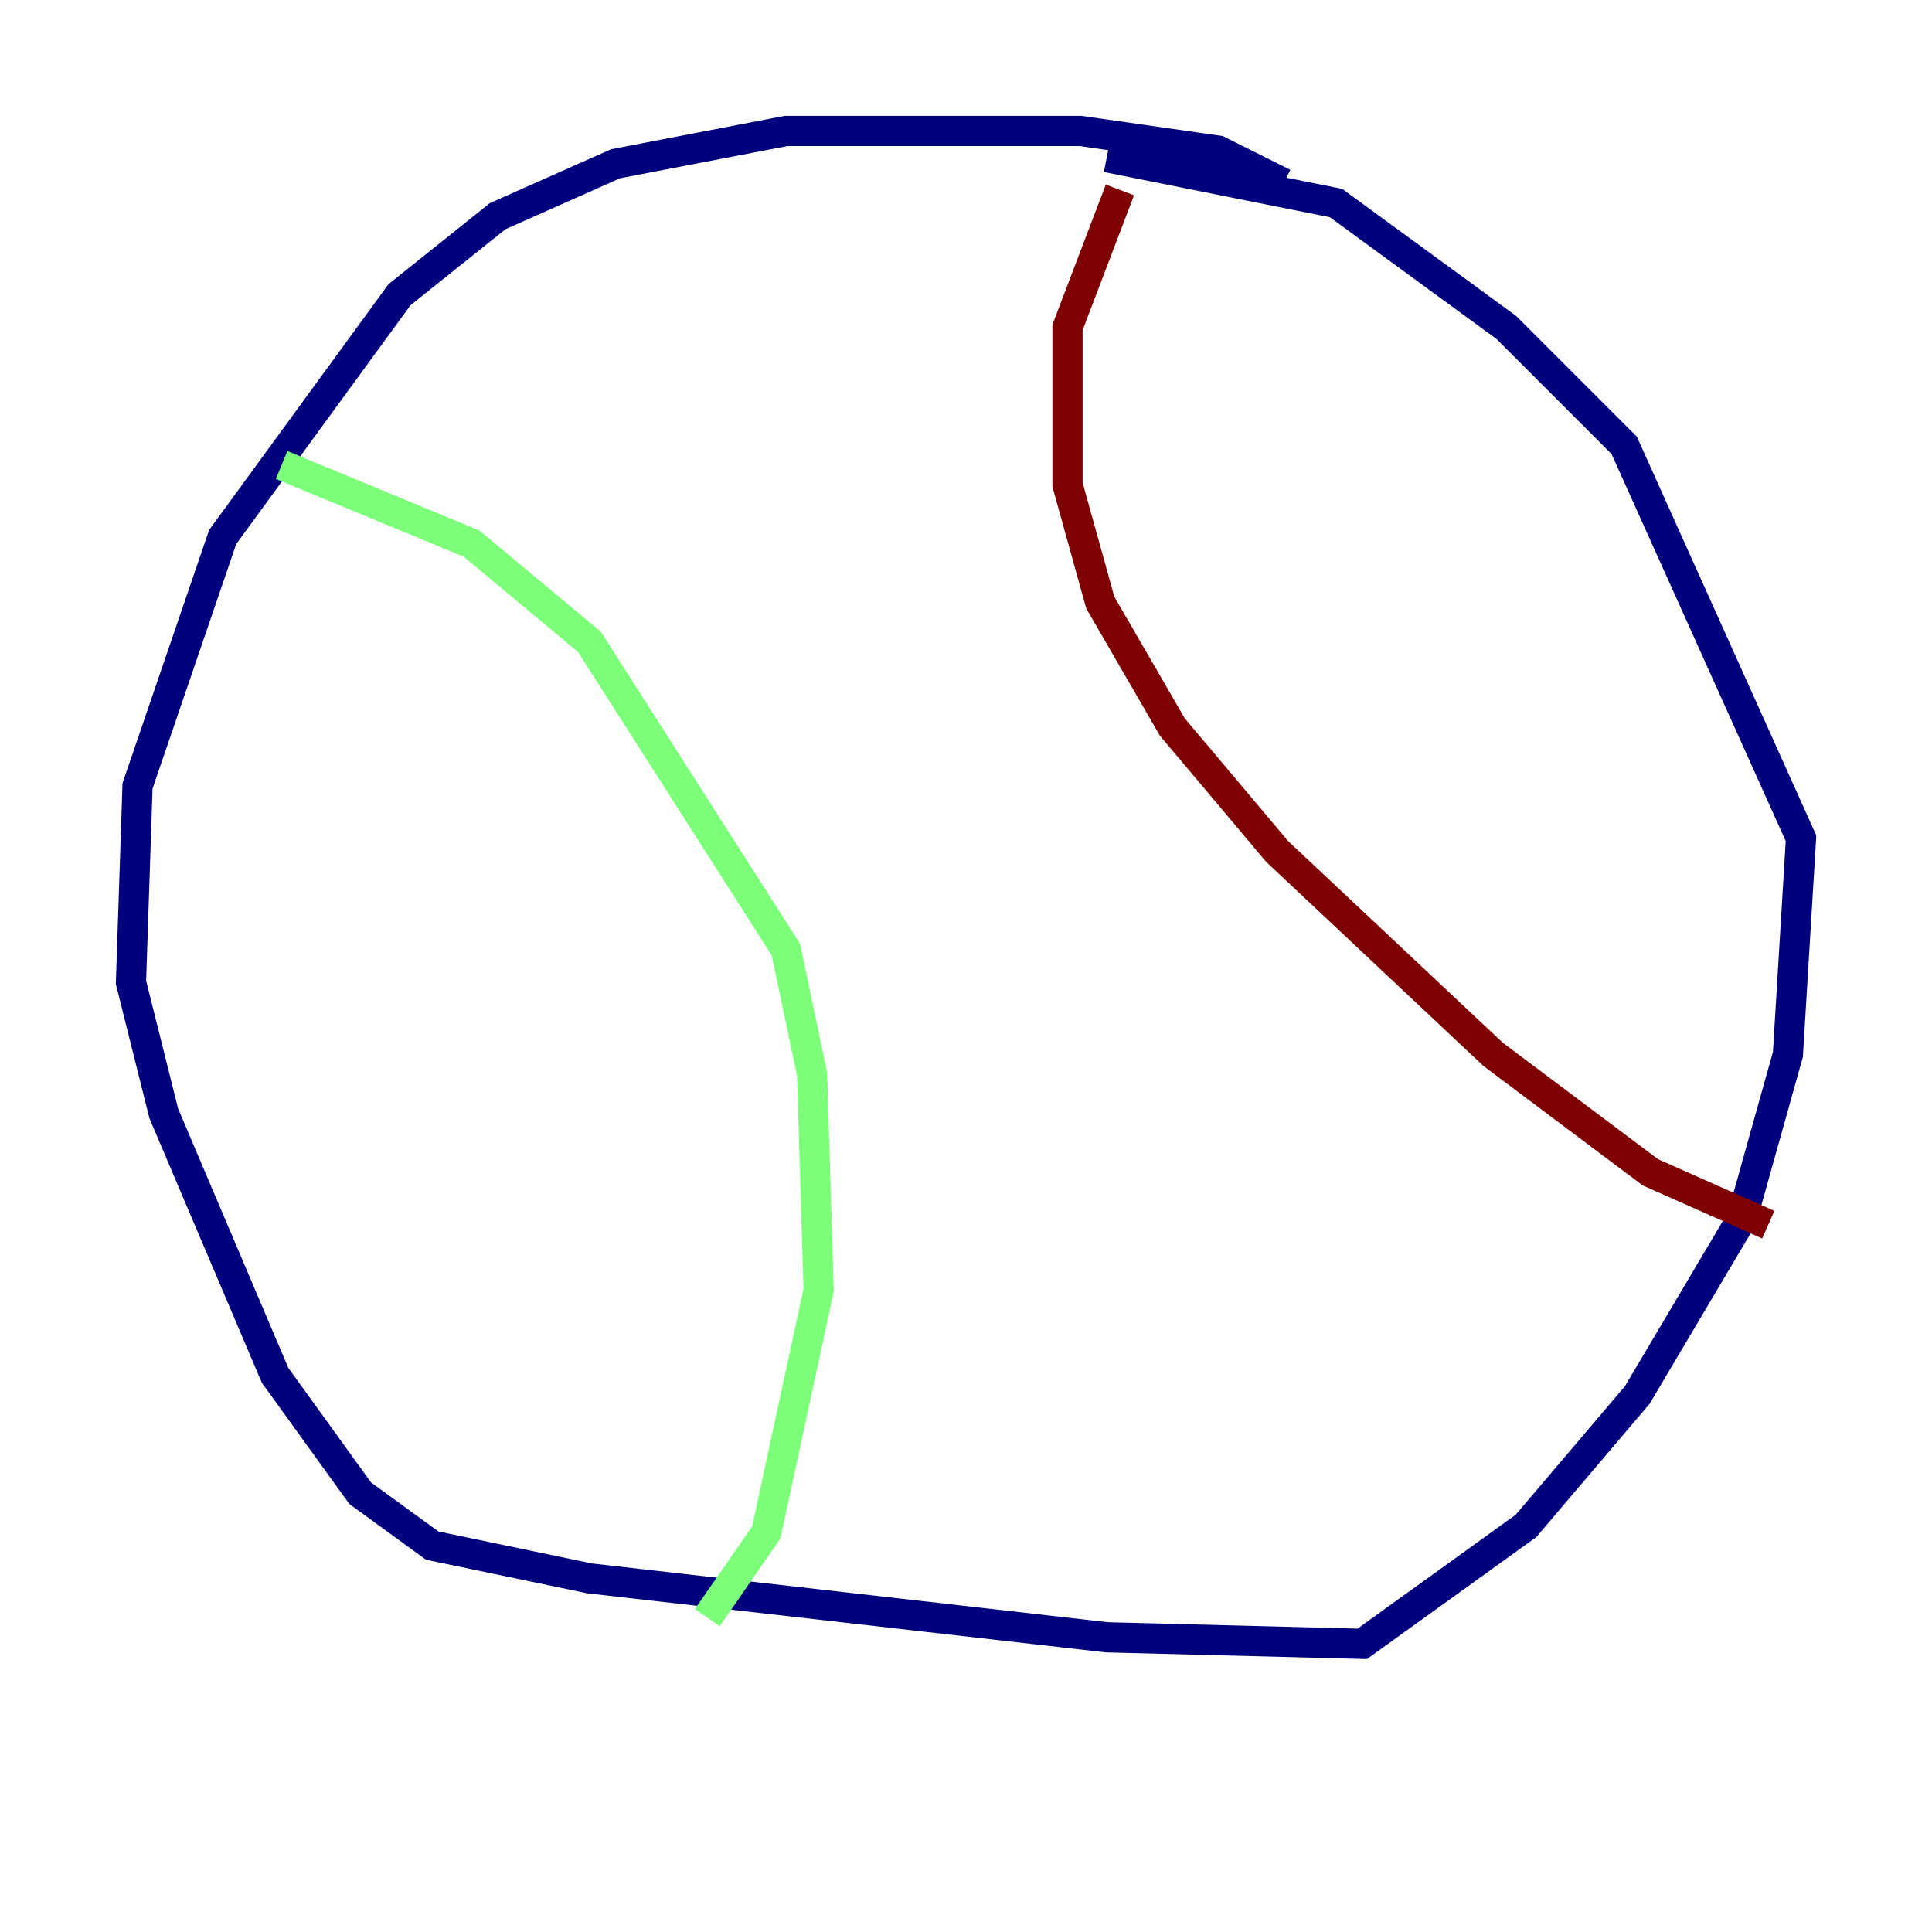 <?xml version="1.0" encoding="utf-8" ?>
<svg baseProfile="tiny" height="128" version="1.2" viewBox="0,0,128,128" width="128" xmlns="http://www.w3.org/2000/svg" xmlns:ev="http://www.w3.org/2001/xml-events" xmlns:xlink="http://www.w3.org/1999/xlink"><defs /><polyline fill="none" points="85.044,12.149 80.705,9.98 71.593,8.678 52.068,8.678 40.786,10.848 32.976,14.319 26.468,19.525 14.752,35.58 9.112,52.068 8.678,65.085 10.848,73.763 18.224,91.119 23.864,98.929 28.637,102.4 39.051,104.57 73.329,108.475 90.251,108.909 101.098,101.098 108.475,92.42 115.417,80.705 118.454,69.858 119.322,55.539 107.607,29.505 99.797,21.695 88.515,13.451 73.329,10.414" stroke="#00007f" stroke-width="2" /><polyline fill="none" points="18.658,30.807 31.241,36.014 39.051,42.522 52.068,62.915 53.803,71.159 54.237,85.478 50.766,101.532 46.861,107.173" stroke="#7cff79" stroke-width="2" /><polyline fill="none" points="117.153,81.139 109.342,77.668 98.929,69.858 84.61,56.407 77.668,48.163 72.895,39.919 70.725,32.108 70.725,21.695 74.197,12.583" stroke="#7f0000" stroke-width="2" /></svg>